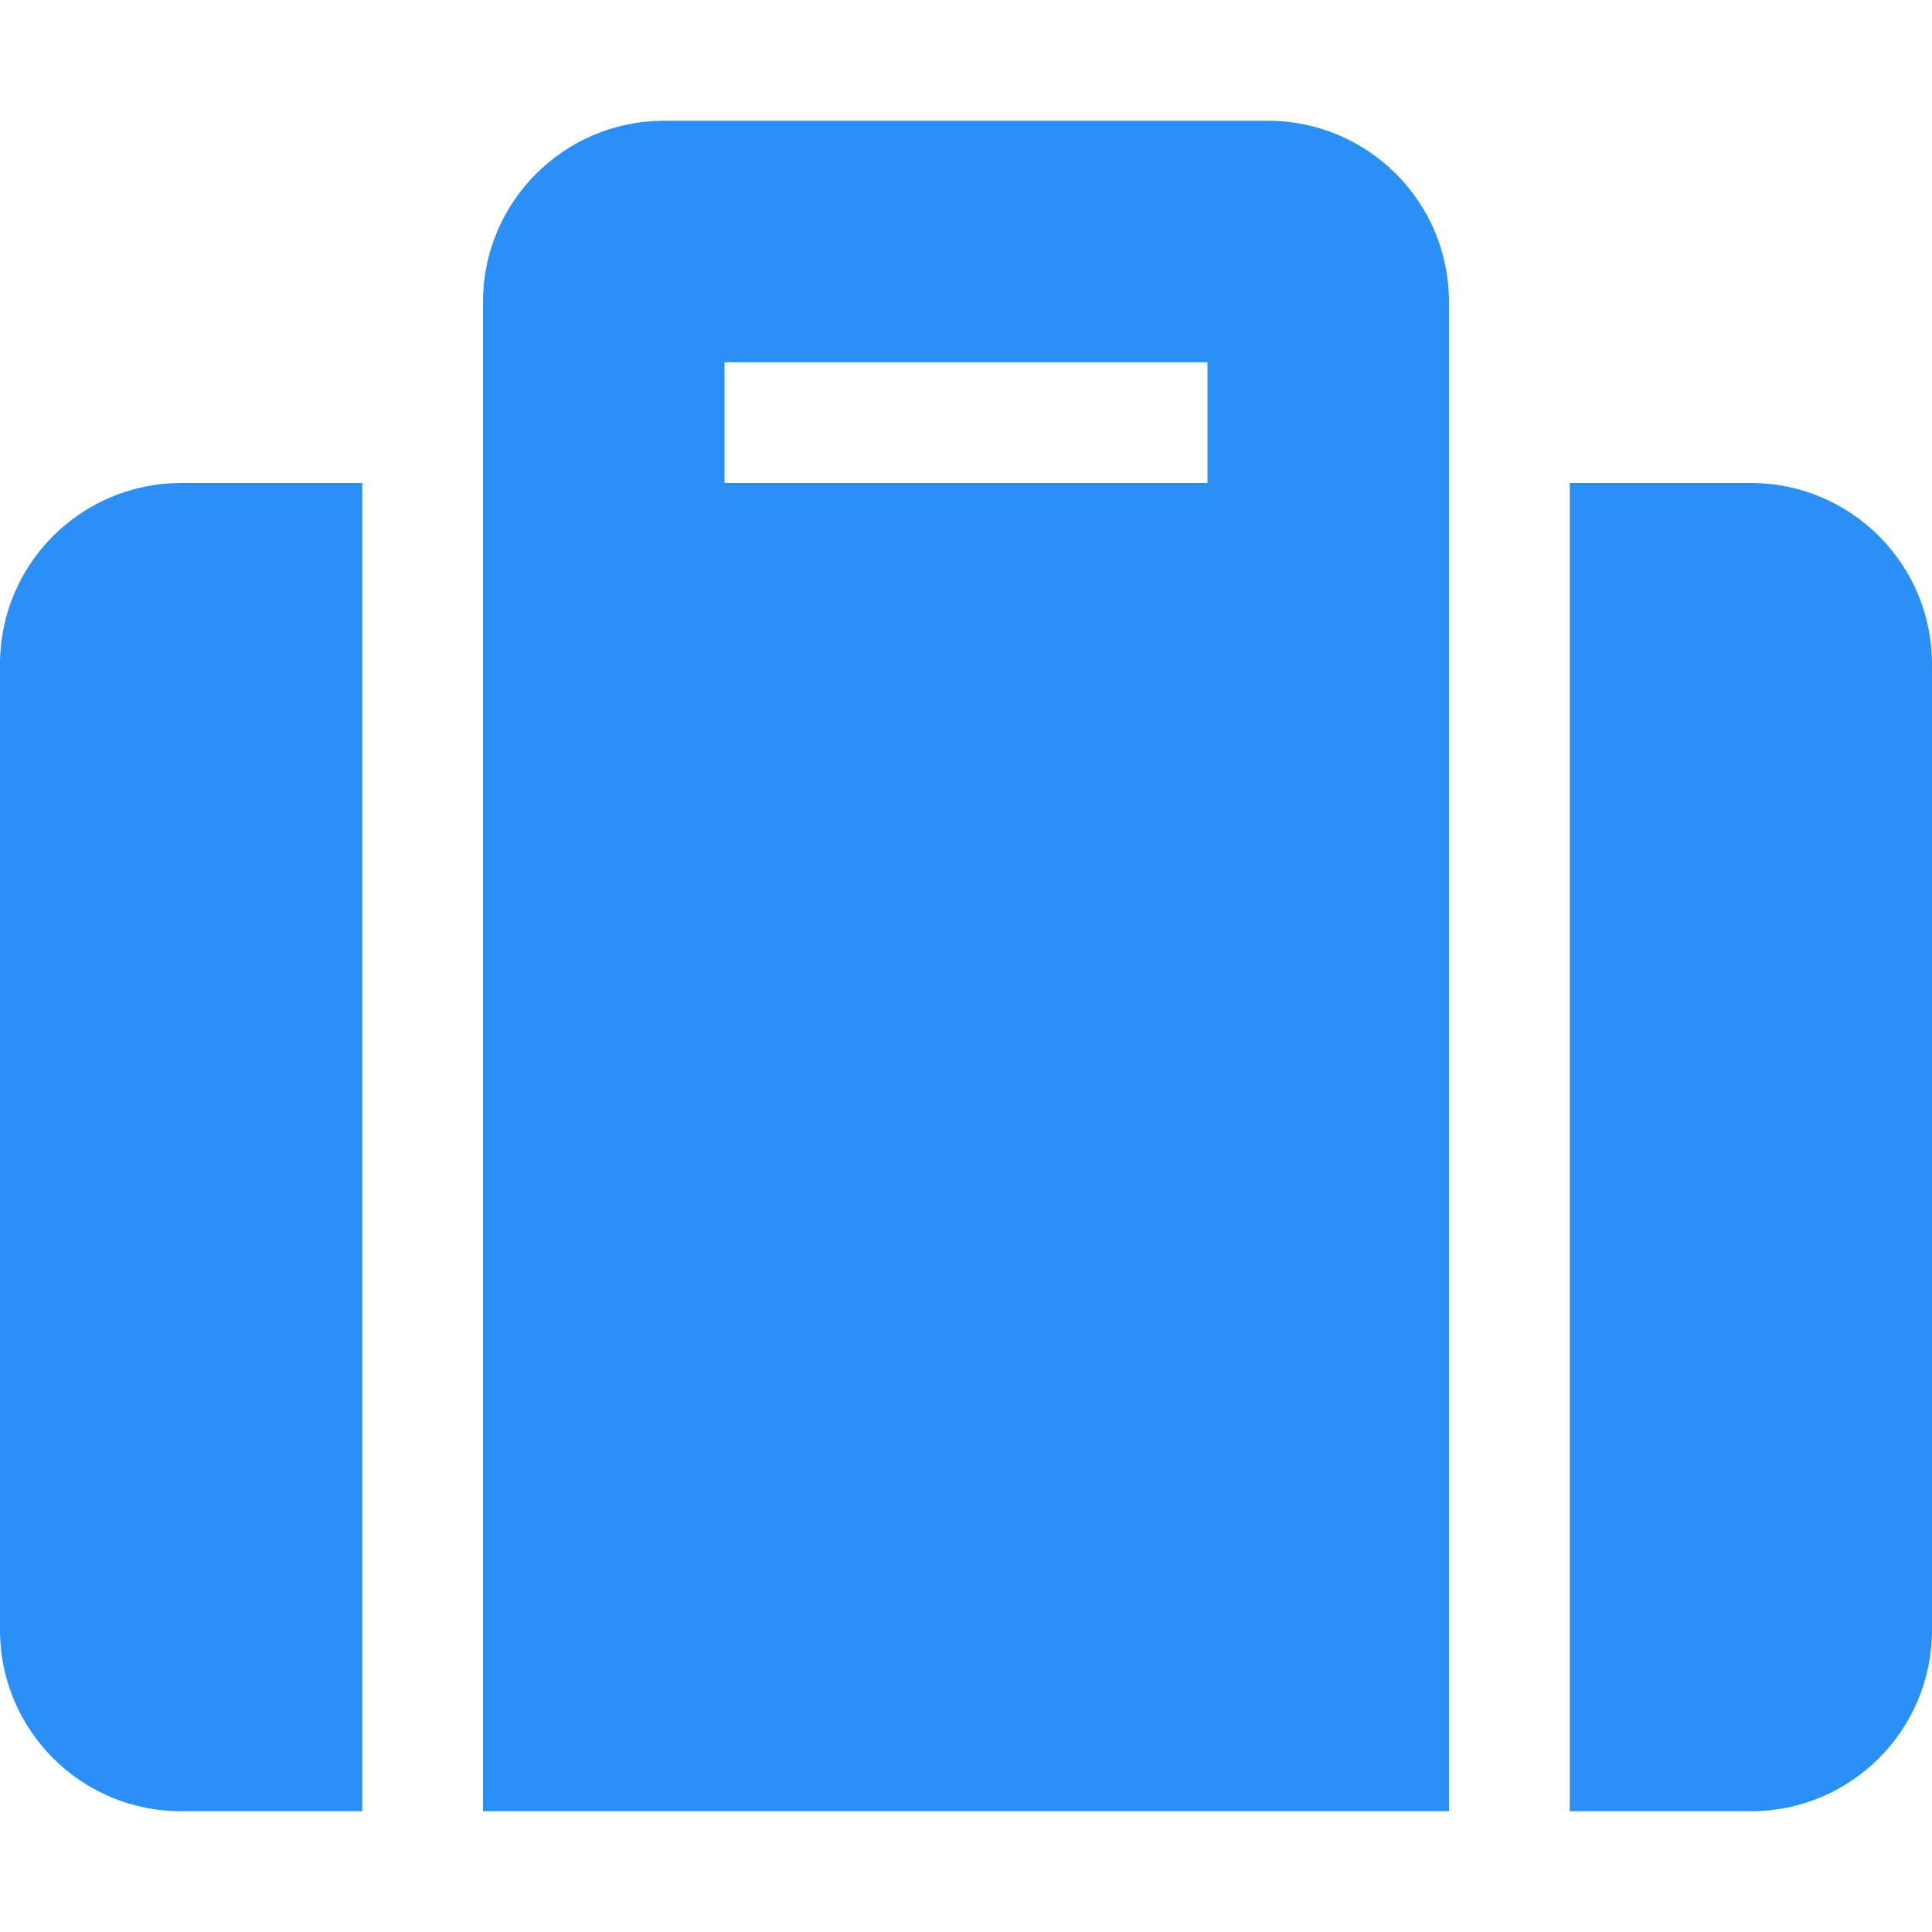 <svg xmlns="http://www.w3.org/2000/svg" viewBox="0 0 512 512" width="19" height="19" style="fill: rgba(42, 143, 247, 1);border-color: rgba(187,187,187,1);border-width: 0px;border-style: solid" filter="none"><path d="M128 480h256V80c0-26.5-21.5-48-48-48H176c-26.5 0-48 21.5-48 48v400zm64-384h128v32H192V96zm320 80v256c0 26.5-21.5 48-48 48h-48V128h48c26.5 0 48 21.5 48 48zM96 480H48c-26.5 0-48-21.5-48-48V176c0-26.5 21.5-48 48-48h48v352z"></path></svg>